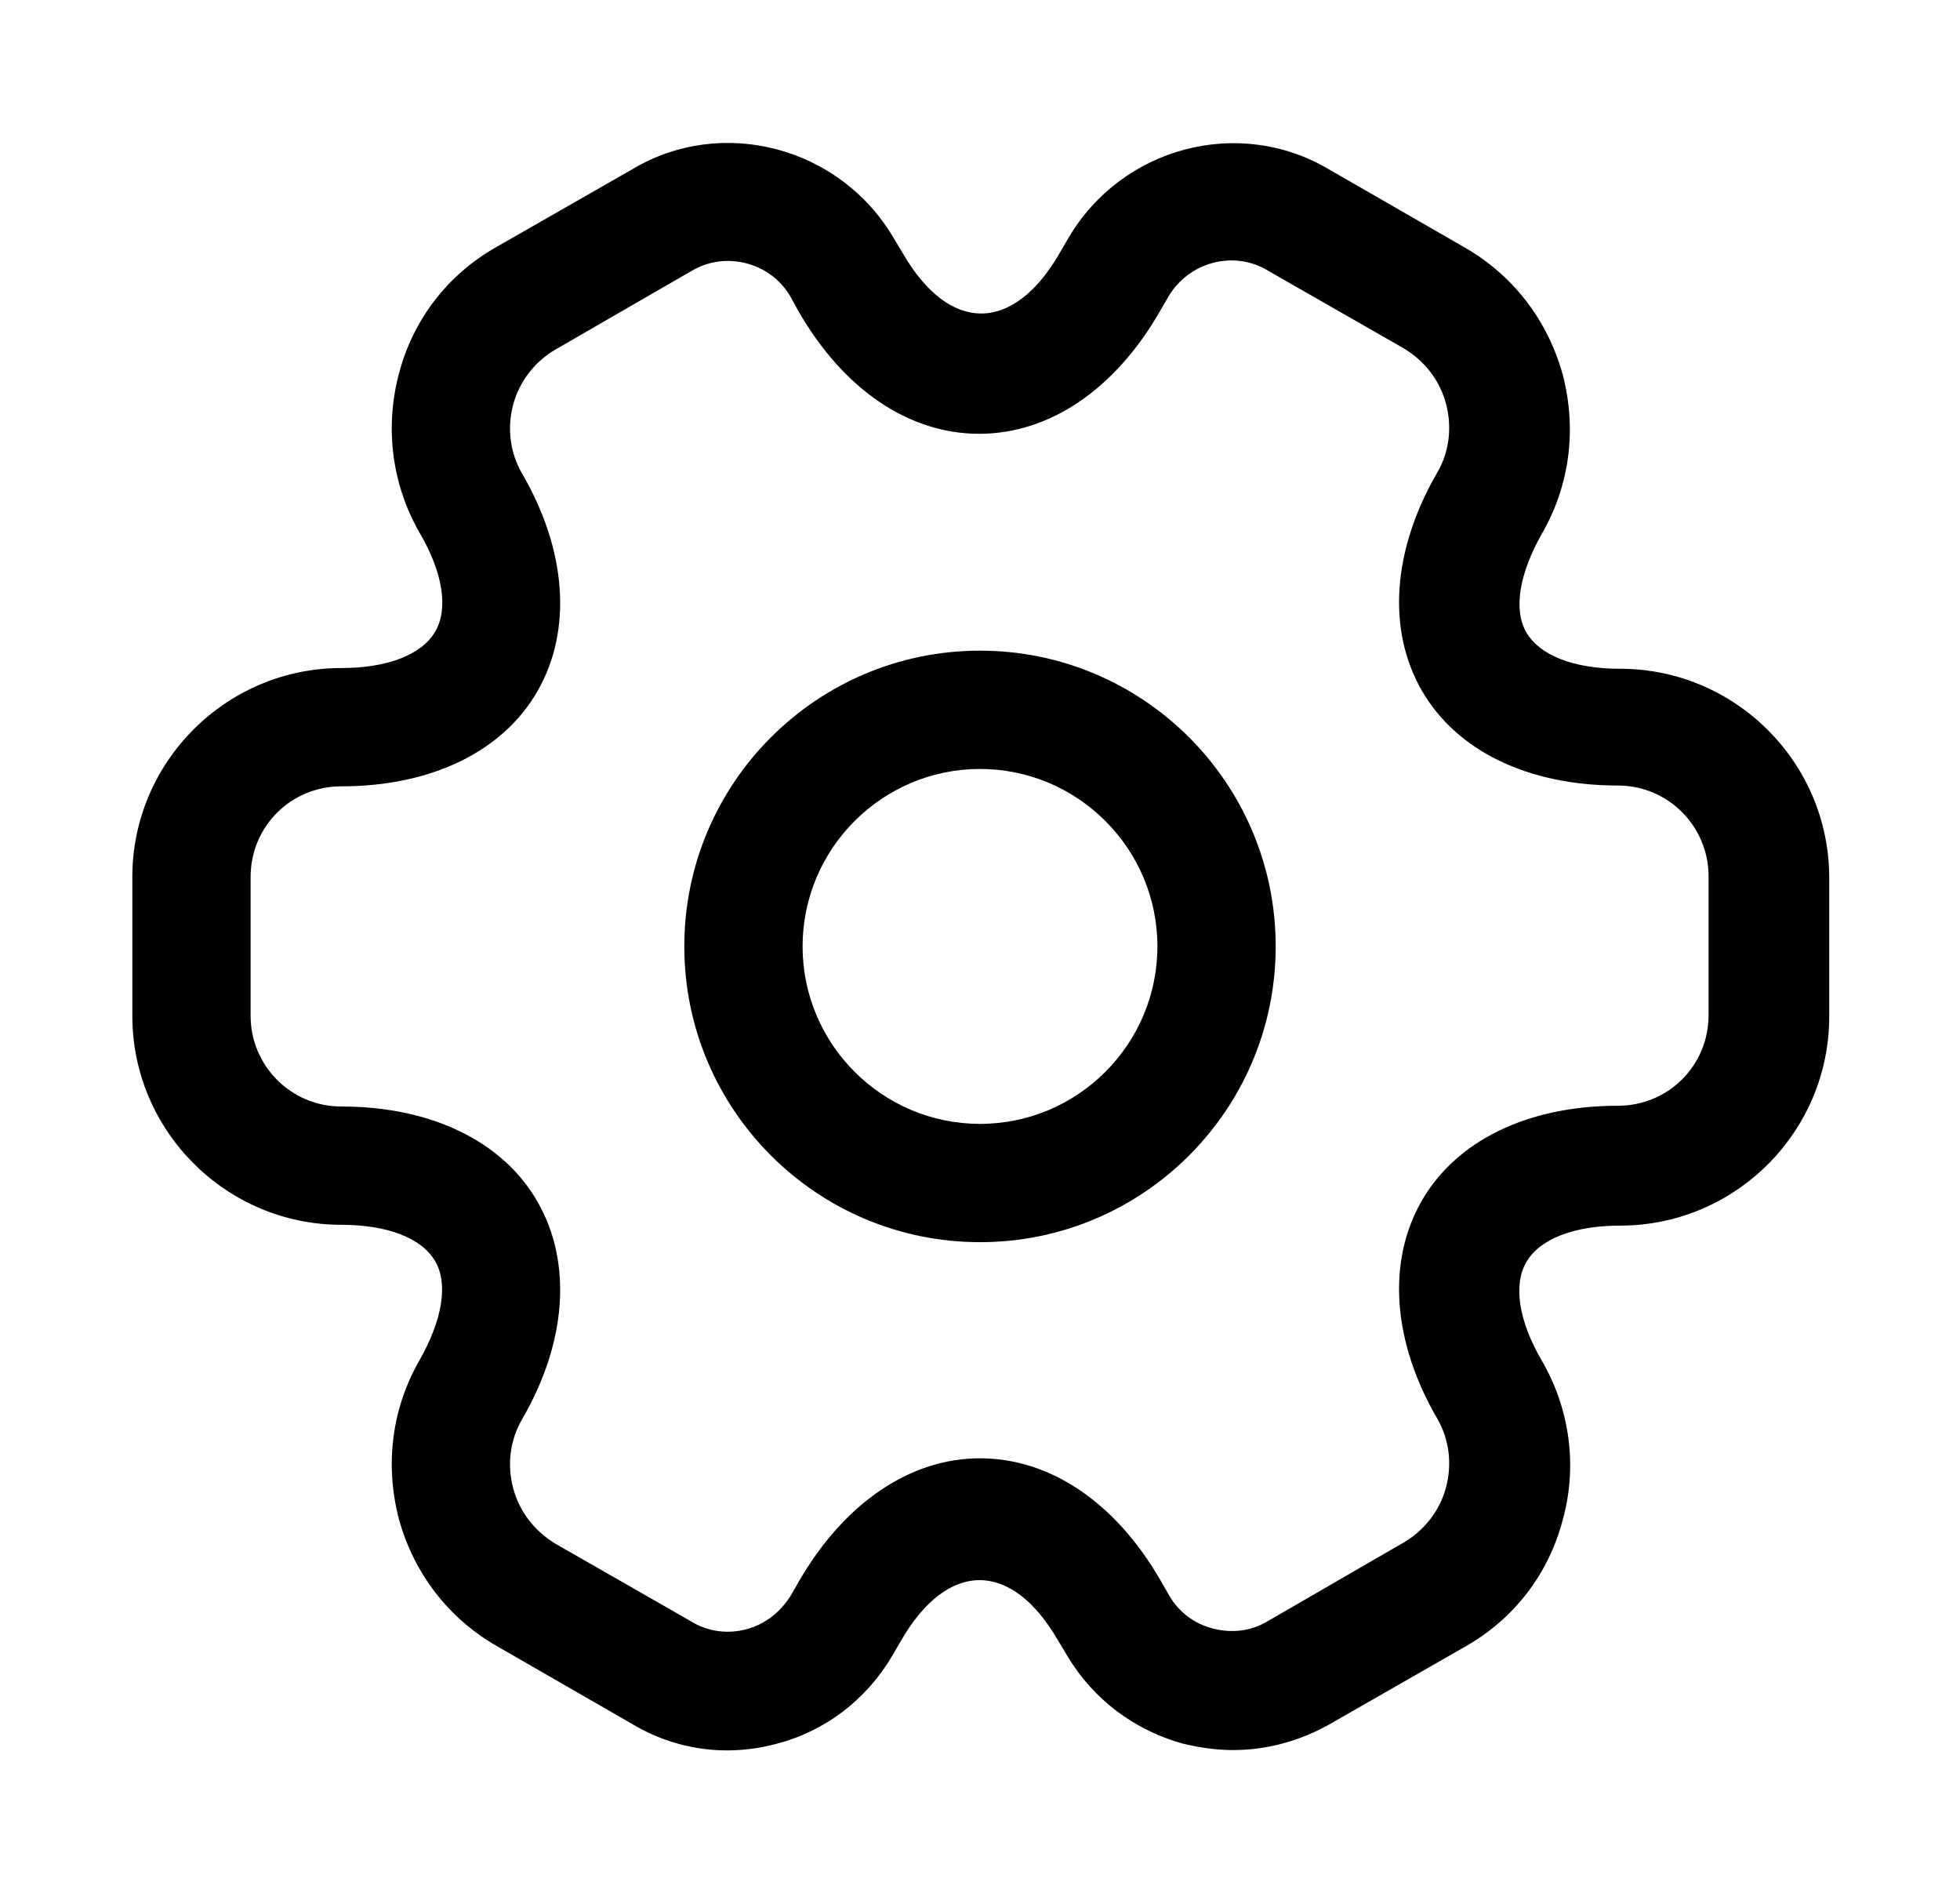 <svg width="29" height="28" viewBox="0 0 29 28" fill="none" xmlns="http://www.w3.org/2000/svg">
<path d="M14.5 18.375C12.085 18.375 10.125 16.415 10.125 14C10.125 11.585 12.085 9.625 14.5 9.625C16.915 9.625 18.875 11.585 18.875 14C18.875 16.415 16.915 18.375 14.5 18.375ZM14.5 11.375C13.053 11.375 11.875 12.553 11.875 14C11.875 15.447 13.053 16.625 14.5 16.625C15.947 16.625 17.125 15.447 17.125 14C17.125 12.553 15.947 11.375 14.5 11.375Z" fill="currentColor"/>
<path d="M18.245 25.888C18 25.888 17.755 25.853 17.51 25.795C16.787 25.597 16.18 25.142 15.795 24.5L15.655 24.267C14.967 23.077 14.022 23.077 13.333 24.267L13.205 24.488C12.82 25.142 12.213 25.608 11.49 25.795C10.755 25.993 9.997 25.888 9.355 25.503L7.348 24.348C6.637 23.94 6.123 23.275 5.902 22.47C5.692 21.665 5.797 20.837 6.205 20.125C6.543 19.53 6.637 18.993 6.438 18.655C6.24 18.317 5.738 18.118 5.05 18.118C3.347 18.118 1.958 16.73 1.958 15.027V12.973C1.958 11.27 3.347 9.882 5.05 9.882C5.738 9.882 6.24 9.683 6.438 9.345C6.637 9.007 6.555 8.47 6.205 7.875C5.797 7.163 5.692 6.323 5.902 5.53C6.112 4.725 6.625 4.06 7.348 3.652L9.367 2.497C10.685 1.715 12.423 2.17 13.217 3.512L13.357 3.745C14.045 4.935 14.99 4.935 15.678 3.745L15.807 3.523C16.6 2.17 18.338 1.715 19.668 2.508L21.675 3.663C22.387 4.072 22.9 4.737 23.122 5.542C23.332 6.347 23.227 7.175 22.818 7.887C22.48 8.482 22.387 9.018 22.585 9.357C22.783 9.695 23.285 9.893 23.973 9.893C25.677 9.893 27.065 11.282 27.065 12.985V15.038C27.065 16.742 25.677 18.13 23.973 18.13C23.285 18.13 22.783 18.328 22.585 18.667C22.387 19.005 22.468 19.542 22.818 20.137C23.227 20.848 23.343 21.688 23.122 22.482C22.912 23.287 22.398 23.952 21.675 24.36L19.657 25.515C19.213 25.76 18.735 25.888 18.245 25.888ZM14.5 21.572C15.538 21.572 16.507 22.225 17.172 23.38L17.3 23.602C17.44 23.847 17.673 24.022 17.953 24.092C18.233 24.162 18.513 24.127 18.747 23.987L20.765 22.82C21.068 22.645 21.302 22.353 21.395 22.003C21.488 21.653 21.442 21.292 21.267 20.988C20.602 19.845 20.52 18.667 21.033 17.768C21.547 16.87 22.608 16.357 23.938 16.357C24.685 16.357 25.28 15.762 25.28 15.015V12.962C25.28 12.227 24.685 11.62 23.938 11.62C22.608 11.62 21.547 11.107 21.033 10.208C20.52 9.31 20.602 8.132 21.267 6.988C21.442 6.685 21.488 6.323 21.395 5.973C21.302 5.623 21.08 5.343 20.777 5.157L18.758 4.002C18.257 3.698 17.592 3.873 17.288 4.387L17.16 4.608C16.495 5.763 15.527 6.417 14.488 6.417C13.45 6.417 12.482 5.763 11.817 4.608L11.688 4.375C11.397 3.885 10.743 3.71 10.242 4.002L8.223 5.168C7.92 5.343 7.687 5.635 7.593 5.985C7.5 6.335 7.547 6.697 7.722 7C8.387 8.143 8.468 9.322 7.955 10.22C7.442 11.118 6.38 11.632 5.05 11.632C4.303 11.632 3.708 12.227 3.708 12.973V15.027C3.708 15.762 4.303 16.368 5.05 16.368C6.38 16.368 7.442 16.882 7.955 17.78C8.468 18.678 8.387 19.857 7.722 21C7.547 21.303 7.5 21.665 7.593 22.015C7.687 22.365 7.908 22.645 8.212 22.832L10.23 23.987C10.475 24.138 10.767 24.173 11.035 24.103C11.315 24.033 11.548 23.847 11.7 23.602L11.828 23.38C12.493 22.237 13.462 21.572 14.5 21.572Z" fill="currentColor"/>
</svg>
